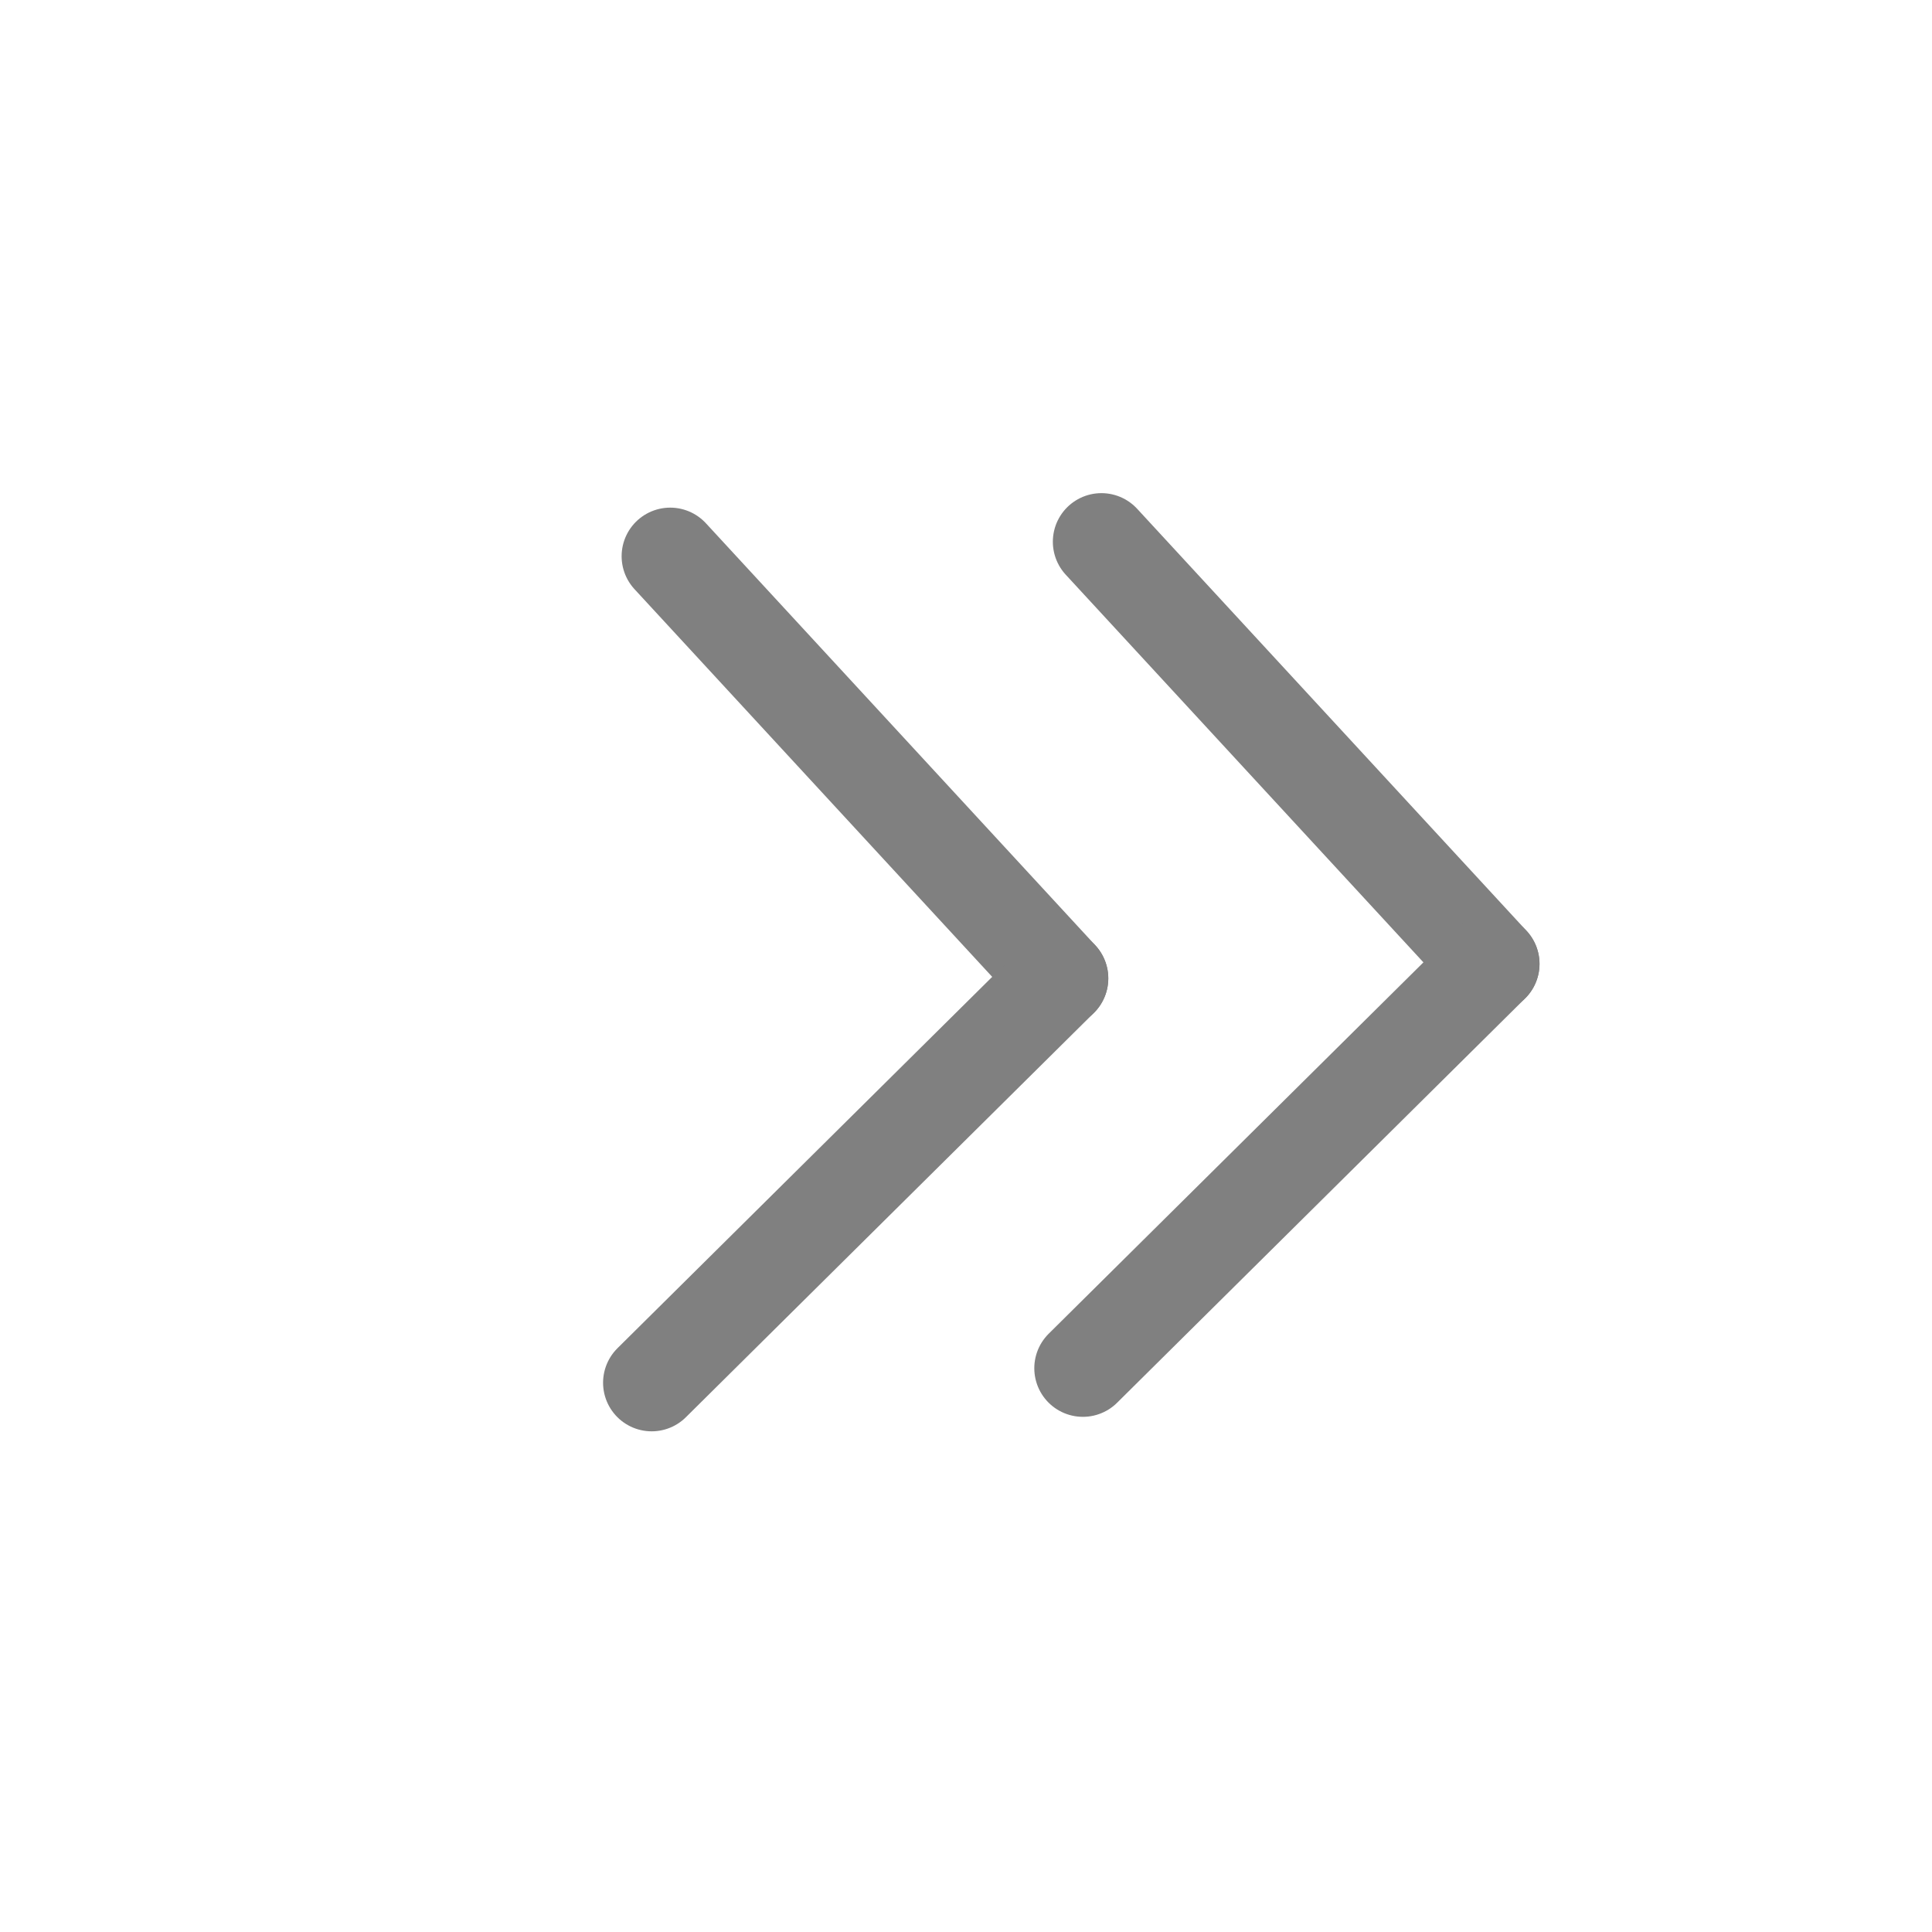 <?xml version="1.0" encoding="UTF-8" standalone="no"?>
<svg
   xmlns:dc="http://purl.org/dc/elements/1.1/"
   xmlns:cc="http://creativecommons.org/ns#"
   xmlns:rdf="http://www.w3.org/1999/02/22-rdf-syntax-ns#"
   xmlns:svg="http://www.w3.org/2000/svg"
   xmlns="http://www.w3.org/2000/svg"
   xmlns:sodipodi="http://sodipodi.sourceforge.net/DTD/sodipodi-0.dtd"
   xmlns:inkscape="http://www.inkscape.org/namespaces/inkscape"
   width="10mm"
   height="10mm"
   viewBox="0 0 10 10"
   version="1.1"
   id="svg1524"
   inkscape:version="1.0.2-2 (e86c870879, 2021-01-15)"
   sodipodi:docname="Fwd_line_off.svg">
  <defs
     id="defs1518" />
  <sodipodi:namedview
     id="base"
     pagecolor="#ffffff"
     bordercolor="#666666"
     borderopacity="1.0"
     inkscape:pageopacity="0.0"
     inkscape:pageshadow="2"
     inkscape:zoom="18.548696"
     inkscape:cx="27.172011"
     inkscape:cy="29.328375"
     inkscape:document-units="mm"
     inkscape:current-layer="layer1"
     inkscape:document-rotation="0"
     showgrid="false"
     inkscape:window-width="1920"
     inkscape:window-height="1001"
     inkscape:window-x="-9"
     inkscape:window-y="-9"
     inkscape:window-maximized="1"
     inkscape:showpageshadow="false" />
  <g
     inkscape:label="Layer 1"
     inkscape:groupmode="layer"
     id="layer1">
    <line
       x1="7.717"
       y1="4.989"
       x2="5.701"
       y2="2.804"
       style="fill:none;stroke:#808080;stroke-width:0.503px;stroke-linecap:round;stroke-miterlimit:10;stroke-opacity:1"
       id="line4702-9" />
    <line
       x1="7.717"
       y1="4.989"
       x2="5.605"
       y2="7.082"
       style="fill:none;stroke:#808080;stroke-width:0.503px;stroke-linecap:round;stroke-miterlimit:10;stroke-opacity:1"
       id="line4702-9-8" />
    <line
       x1="5.485"
       y1="5.064"
       x2="3.469"
       y2="2.879"
       style="fill:none;stroke:#808080;stroke-width:0.503px;stroke-linecap:round;stroke-miterlimit:10;stroke-opacity:1"
       id="line4702-9-5" />
    <line
       x1="5.485"
       y1="5.064"
       x2="3.373"
       y2="7.157"
       style="fill:none;stroke:#808080;stroke-width:0.503px;stroke-linecap:round;stroke-miterlimit:10;stroke-opacity:1"
       id="line4702-9-8-0" />
  </g>
</svg>
